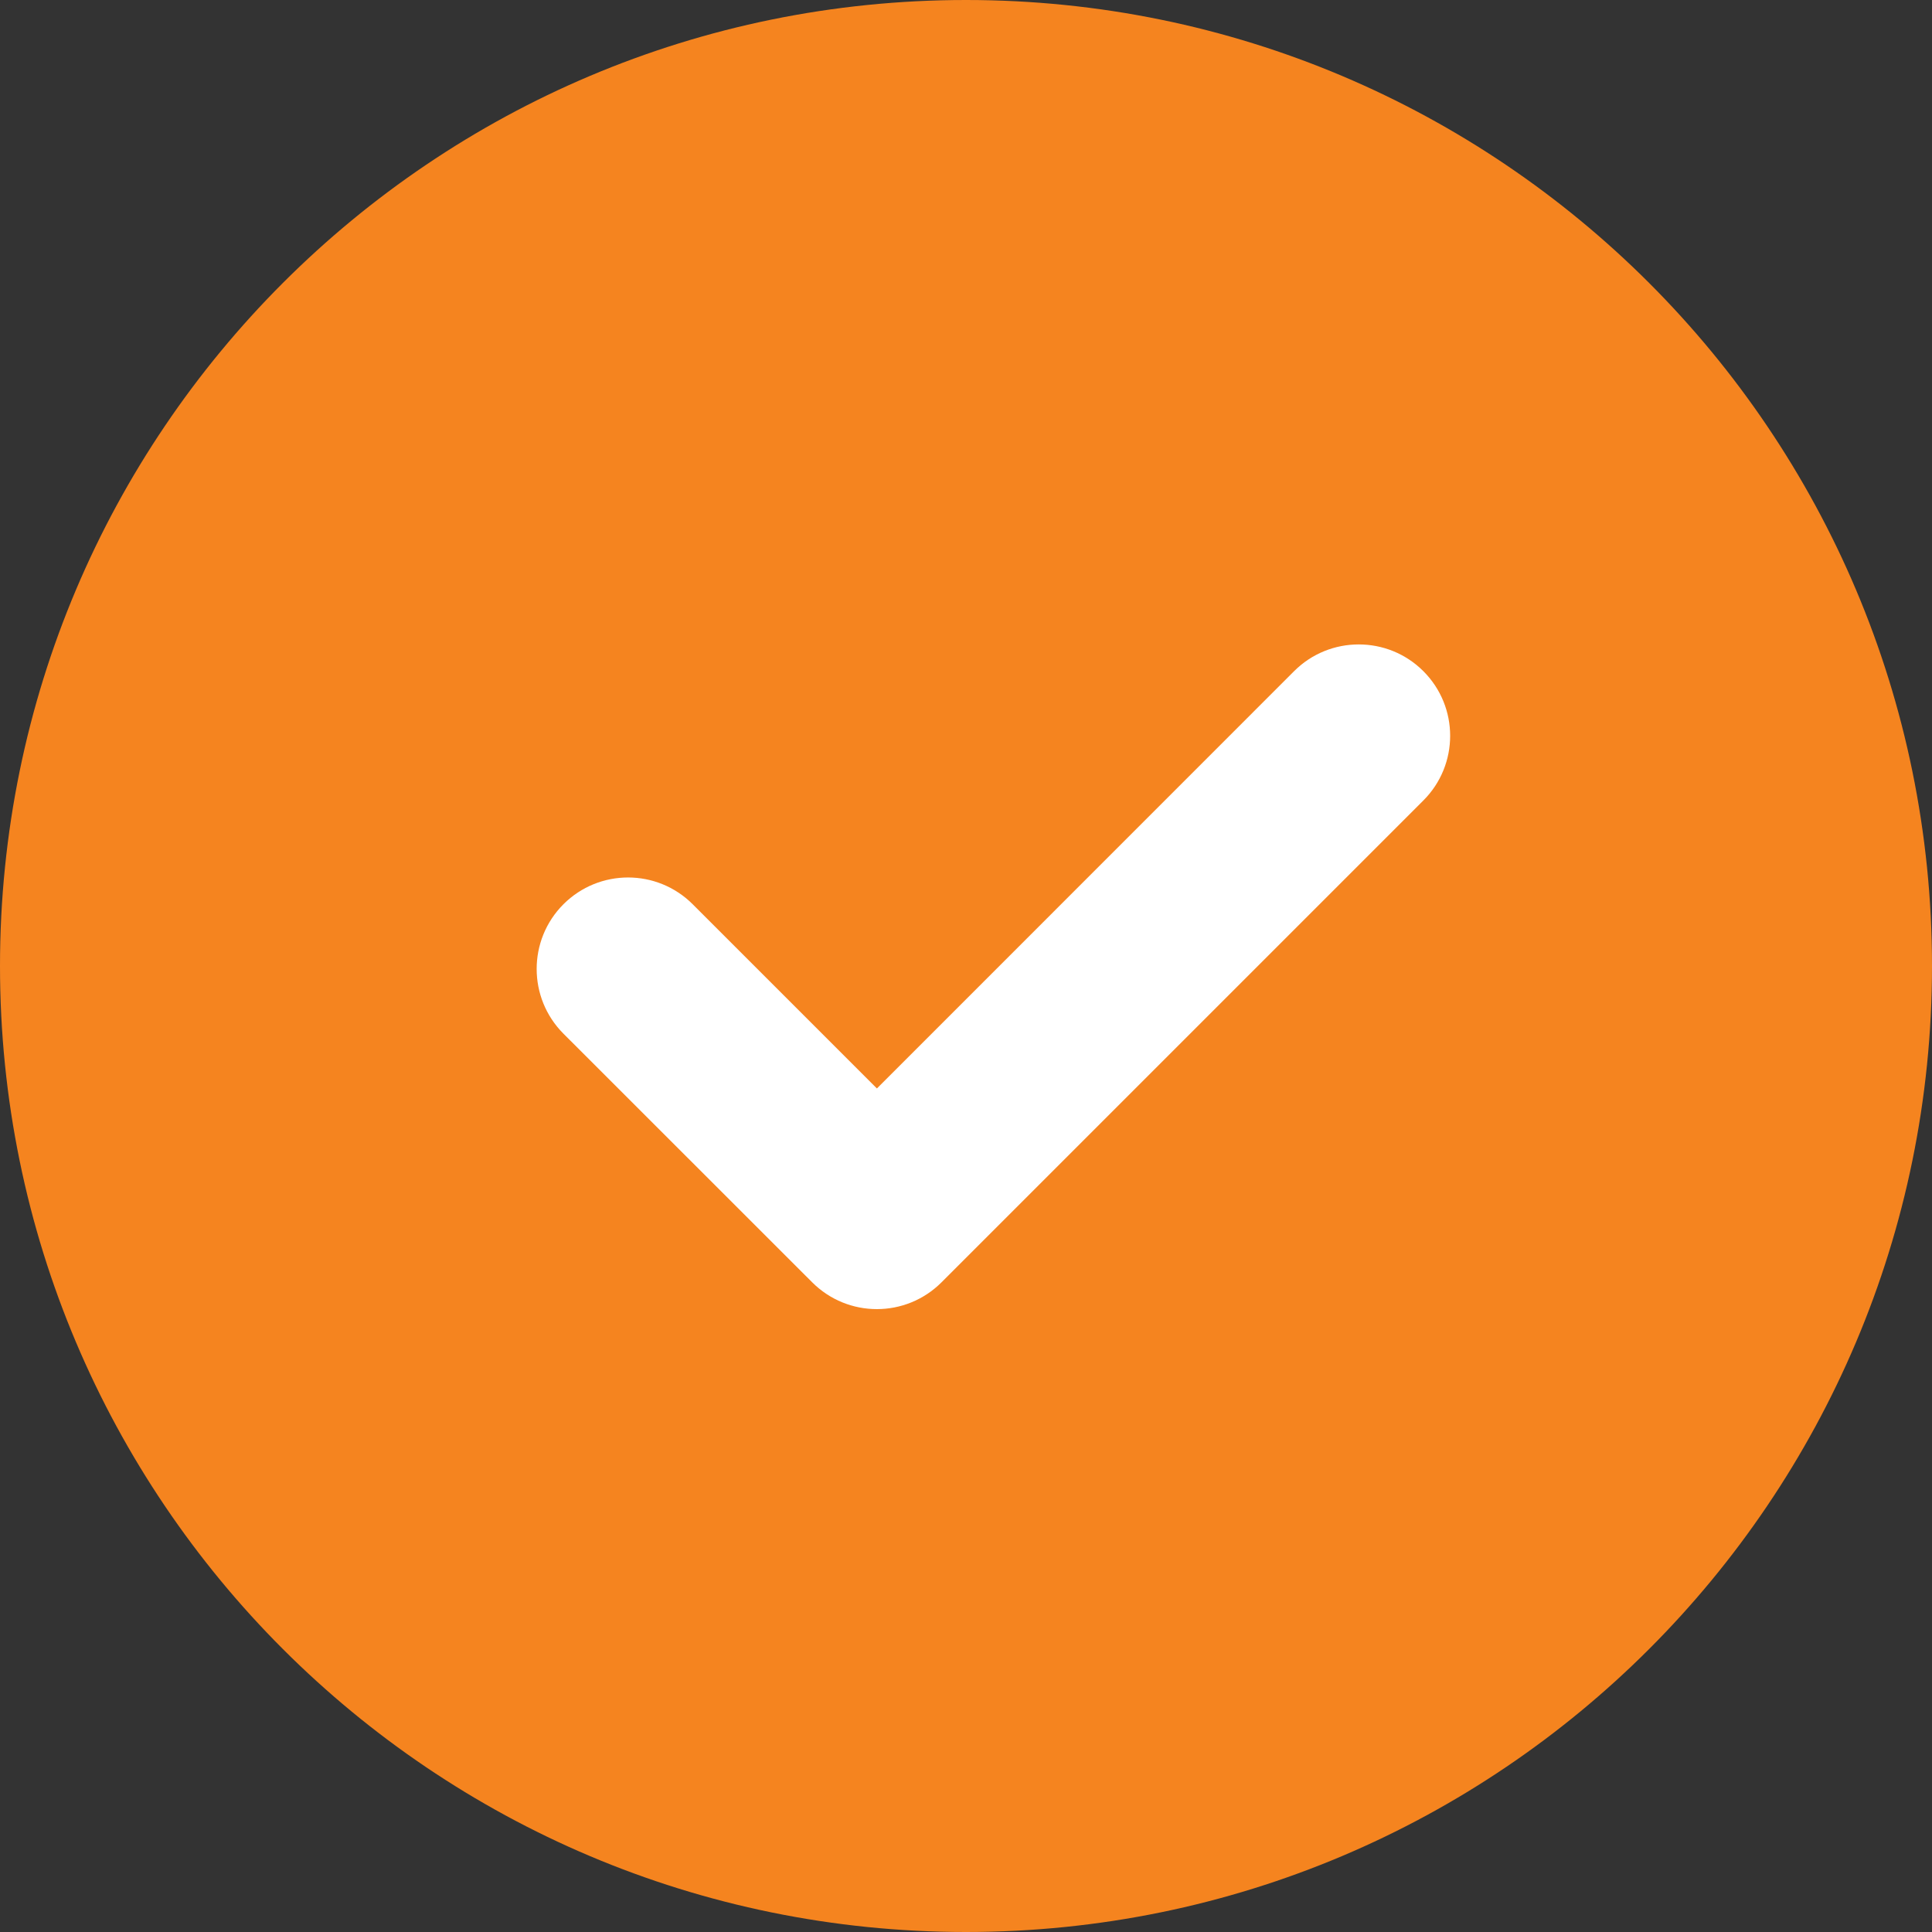 <svg width="18" height="18" viewBox="0 0 18 18" fill="none" xmlns="http://www.w3.org/2000/svg">
<rect x="0" y="0" width="18" height="18" fill="#333333" stroke="none"/>
<path d="M18 9C18 4.029 13.971 0 9 0C4.029 0 0 4.029 0 9C0 13.971 4.029 18 9 18C13.971 18 18 13.971 18 9Z" fill="#F5841F"/>
<path d="M13.261 7.458L8.772 11.947C8.439 12.28 7.9 12.28 7.567 11.947L5.249 9.63C4.917 9.297 4.917 8.758 5.249 8.425C5.582 8.092 6.121 8.092 6.454 8.425L8.17 10.141L12.057 6.253C12.389 5.921 12.929 5.921 13.261 6.253C13.594 6.586 13.594 7.125 13.261 7.458Z" fill="white"/>
</svg>
